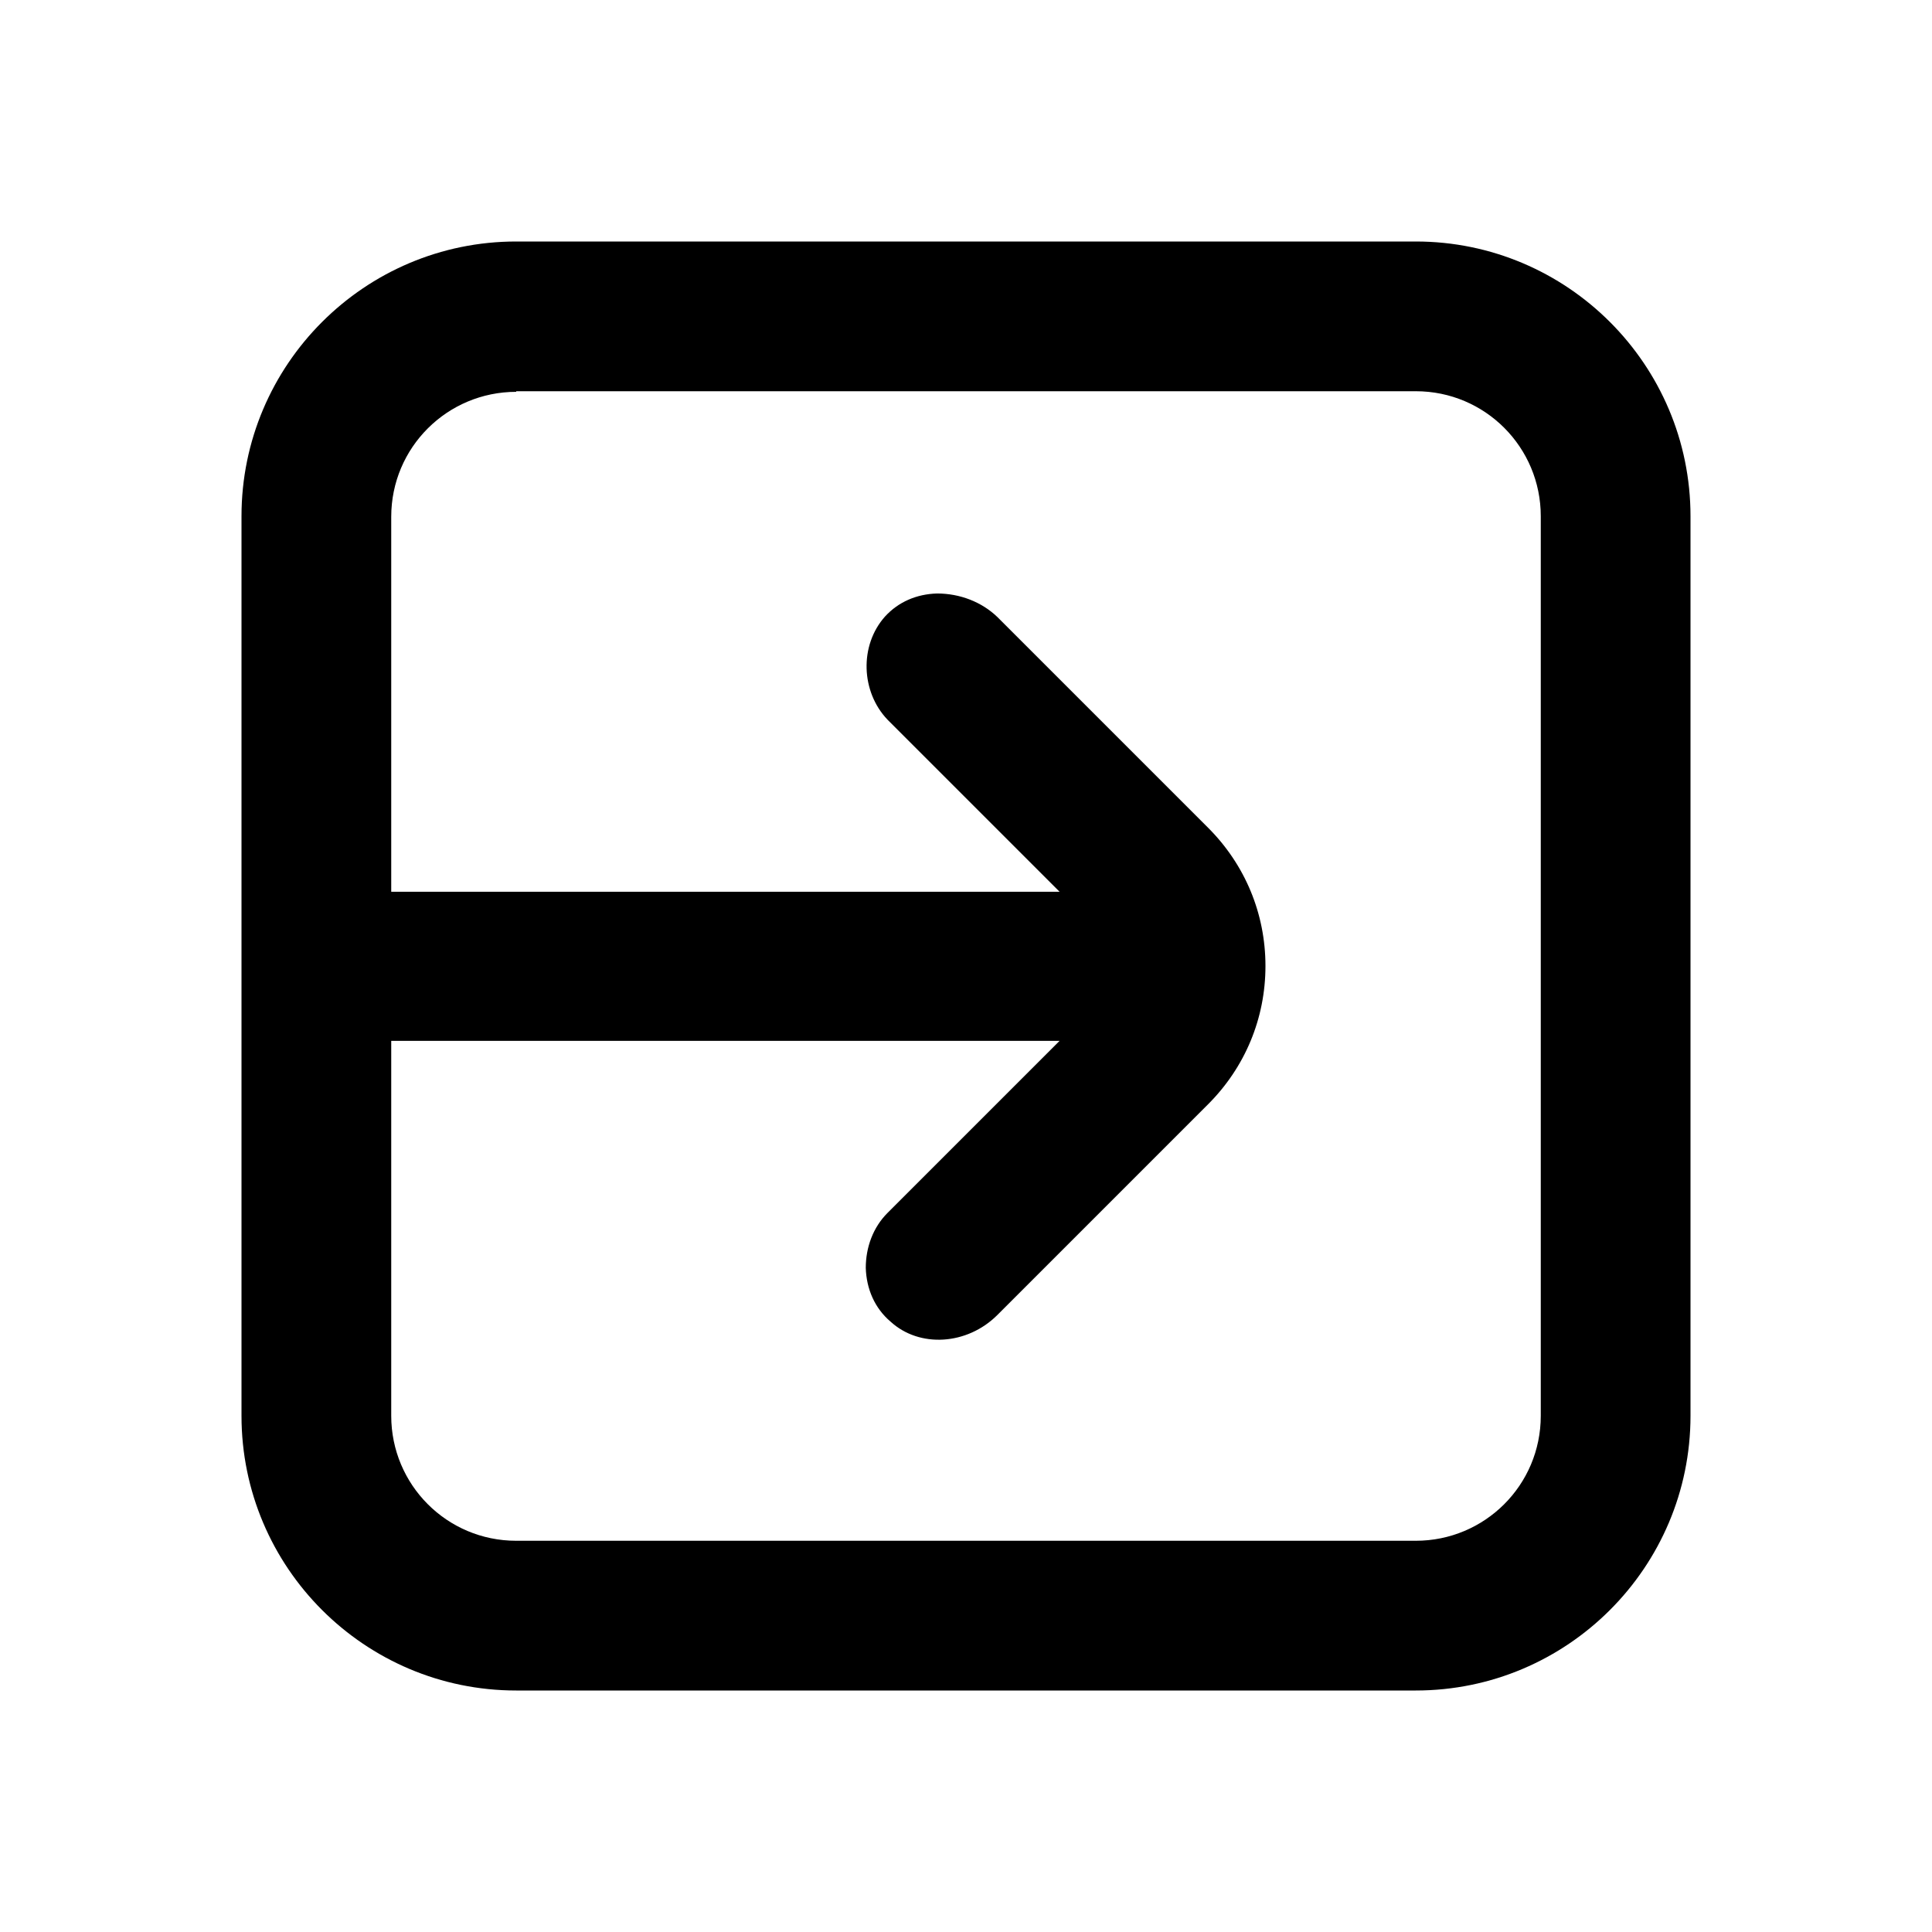 <svg version="1.0" xmlns="http://www.w3.org/2000/svg" width="32" height="32" viewBox="0 0 32 32">
  <title>arrow_right_square</title>
  <desc>arrow,collapse,control,direction,expand,navigation,next,right,square</desc>
  <path d="M8.55,4c-2.51,0-4.55,2.04-4.55,4.55v14.9c0,2.51,2.04,4.55,4.55,4.55h14.9c2.51,0,4.55-2.04,4.55-4.55v-14.9c0-2.51-2.04-4.55-4.55-4.55h-14.9ZM8.55,6.48h14.9c1.15,0,2.07.93,2.07,2.07v14.9c0,1.15-.93,2.07-2.07,2.07h-14.9c-1.15,0-2.07-.93-2.07-2.07v-6.21h11.07s-2.85,2.85-2.85,2.85c-.24.24-.36.57-.36.91.01.35.15.67.41.89.48.44,1.27.39,1.77-.11l3.49-3.49c.61-.61.95-1.42.95-2.29s-.34-1.68-.95-2.29l-3.49-3.49c-.26-.25-.62-.39-1-.39-.34.01-.64.14-.86.38-.43.48-.4,1.25.04,1.71l2.85,2.85H6.48v-6.21c0-1.15.93-2.07,2.07-2.07h0Z"/>
</svg>